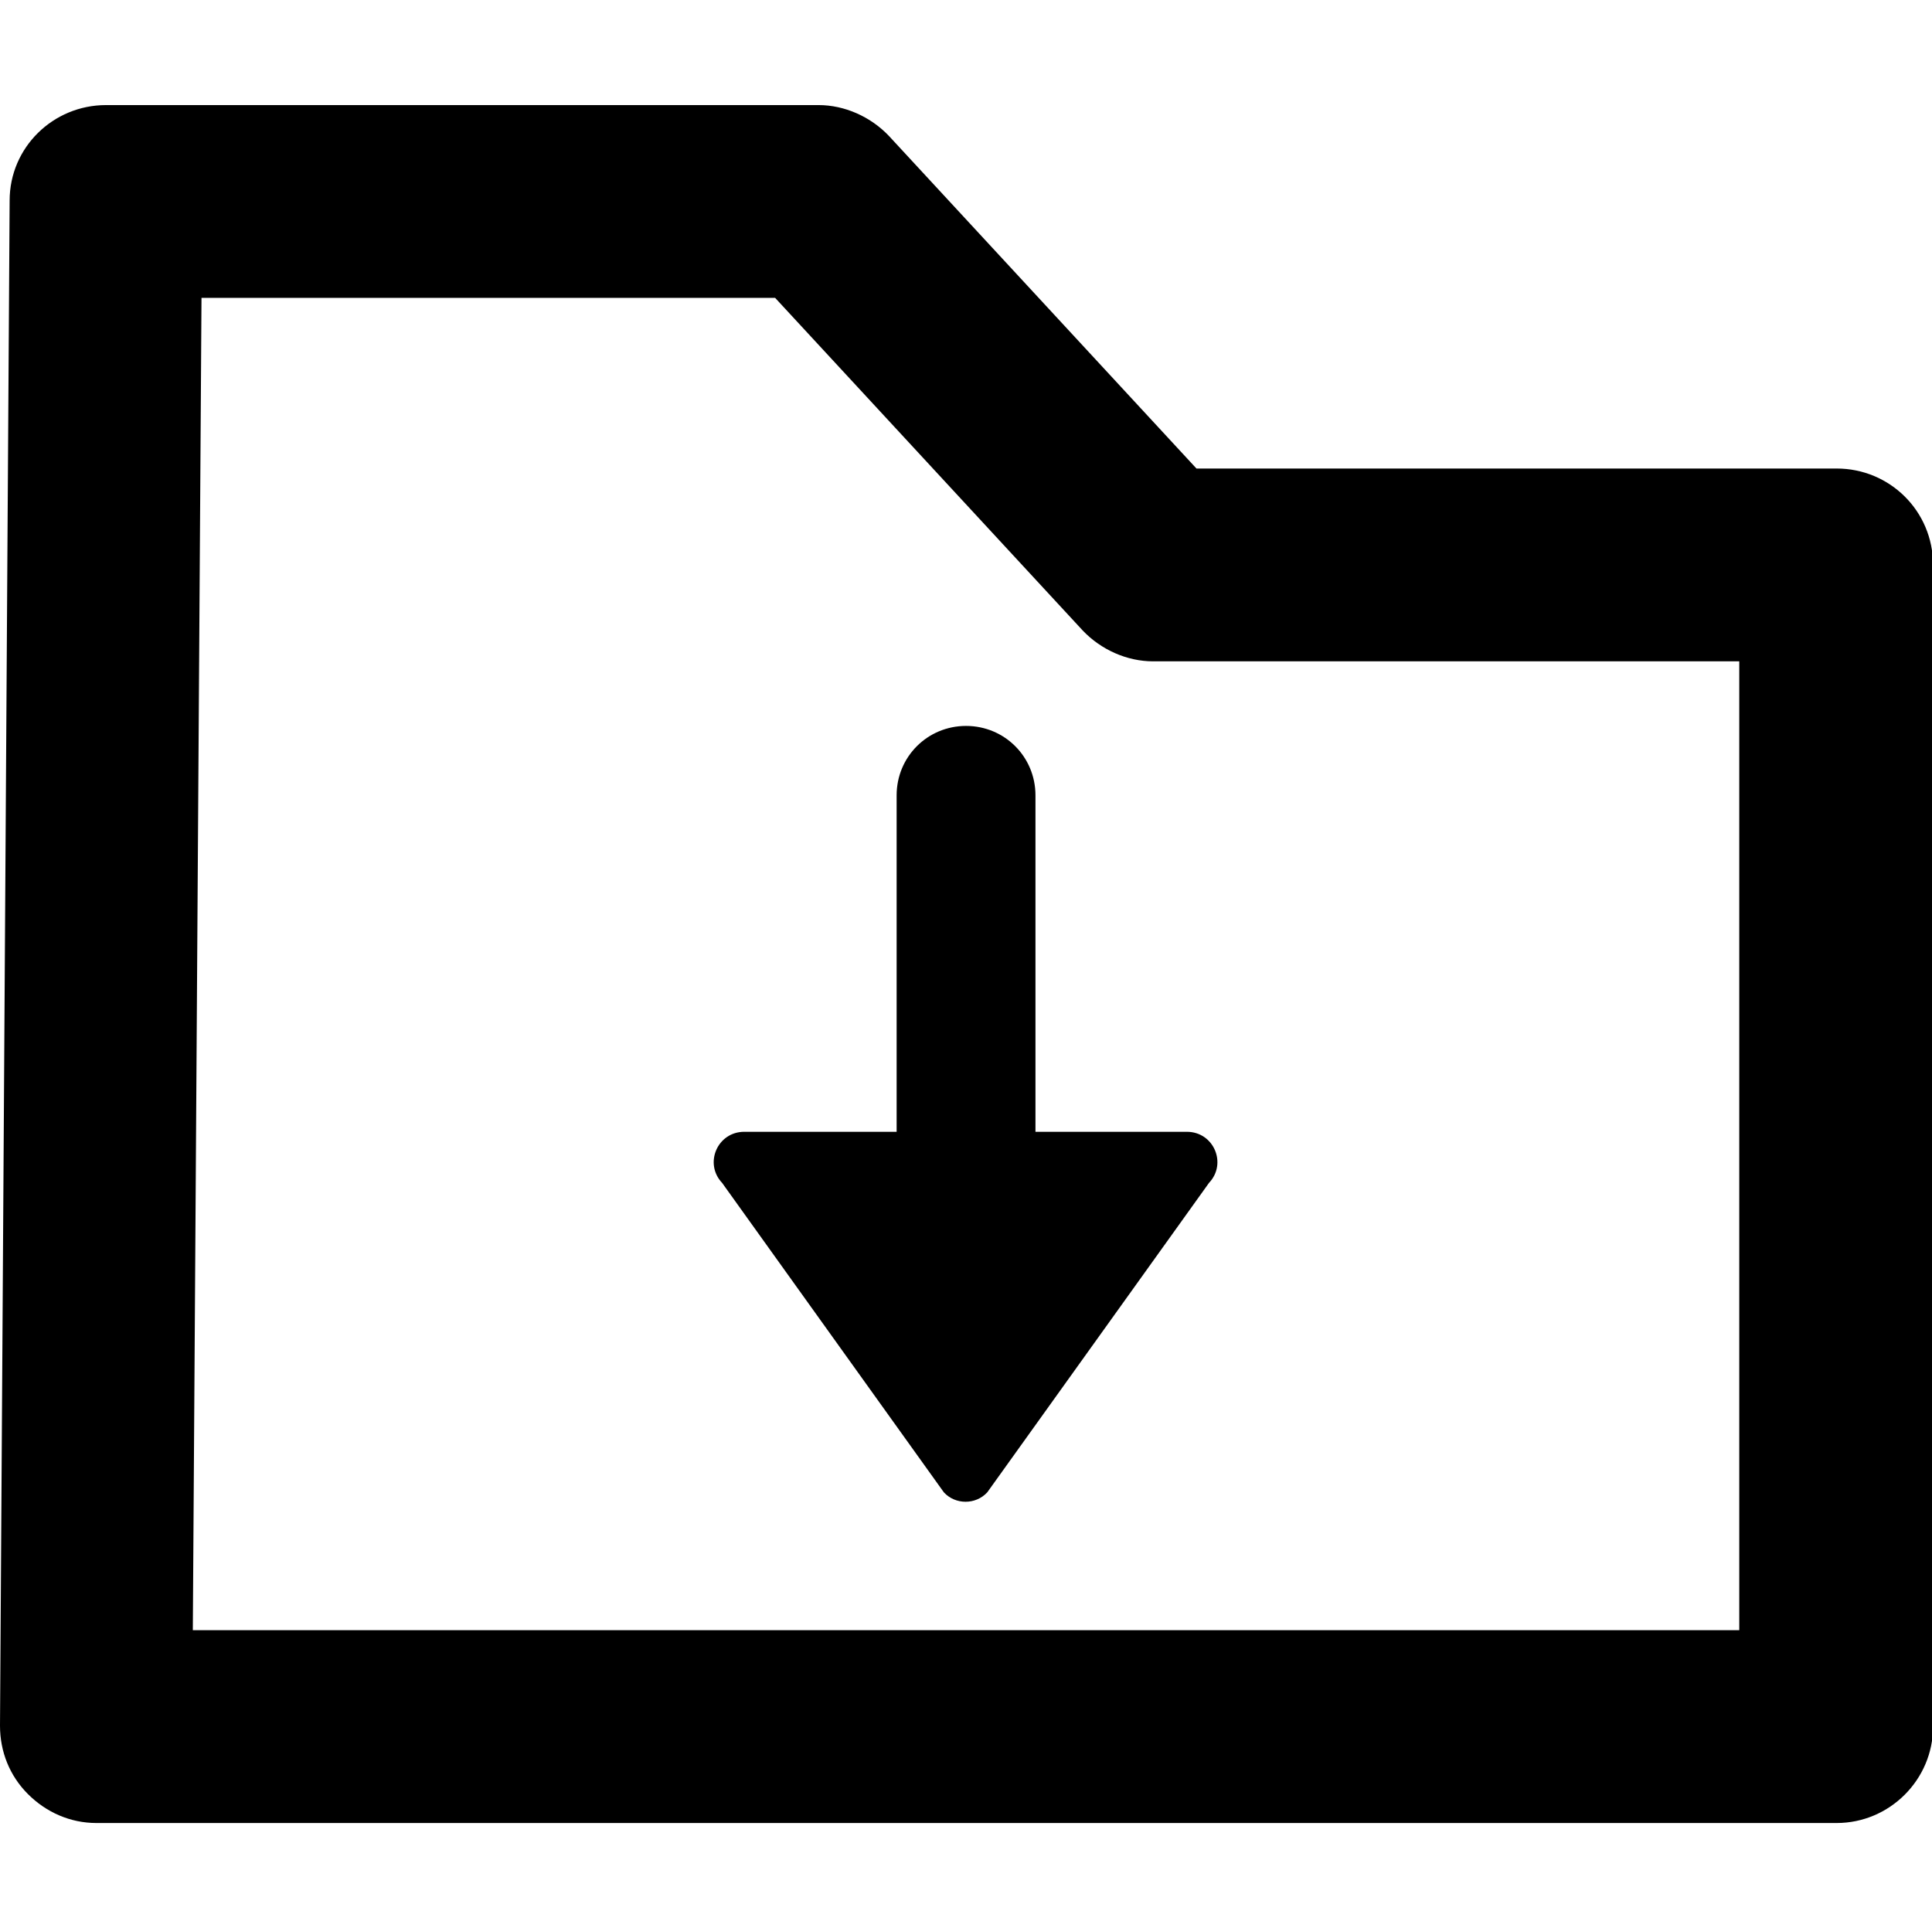 <?xml version="1.0" standalone="no"?><!DOCTYPE svg PUBLIC "-//W3C//DTD SVG 1.1//EN" "http://www.w3.org/Graphics/SVG/1.1/DTD/svg11.dtd"><svg t="1559132354634" class="icon" style="" viewBox="0 0 1026 1024" version="1.1" xmlns="http://www.w3.org/2000/svg" p-id="3656" xmlns:xlink="http://www.w3.org/1999/xlink" width="128.25" height="128"><defs><style type="text/css"></style></defs><path d="M549.888 422.4c0-20.48-16.384-36.864-36.864-36.864s-36.864 16.384-36.864 36.864v178.688H395.264c-14.336 0-21.504 16.896-11.776 27.136l117.76 164.352c6.144 6.656 16.896 6.656 23.04 0l117.76-164.352c9.728-10.24 2.56-27.136-11.776-27.136h-80.384V422.4z" p-id="3657"></path><path d="M975.36 248.832h-339.968L472.064 72.192c-9.728-10.24-23.552-16.384-37.376-16.384H56.32c-28.16 0-51.2 22.528-51.2 50.688L0 916.48c0 13.824 5.12 26.624 14.848 36.352 9.728 9.728 22.528 15.36 36.352 15.36h924.16c28.16 0 51.2-23.04 51.2-51.2V300.032c0-28.672-23.04-51.2-51.2-51.2z m-51.2 616.96H102.4l4.608-707.584h304.64l163.328 176.64c9.728 10.24 23.552 16.384 37.376 16.384h311.296v514.56z" p-id="3658"></path></svg>